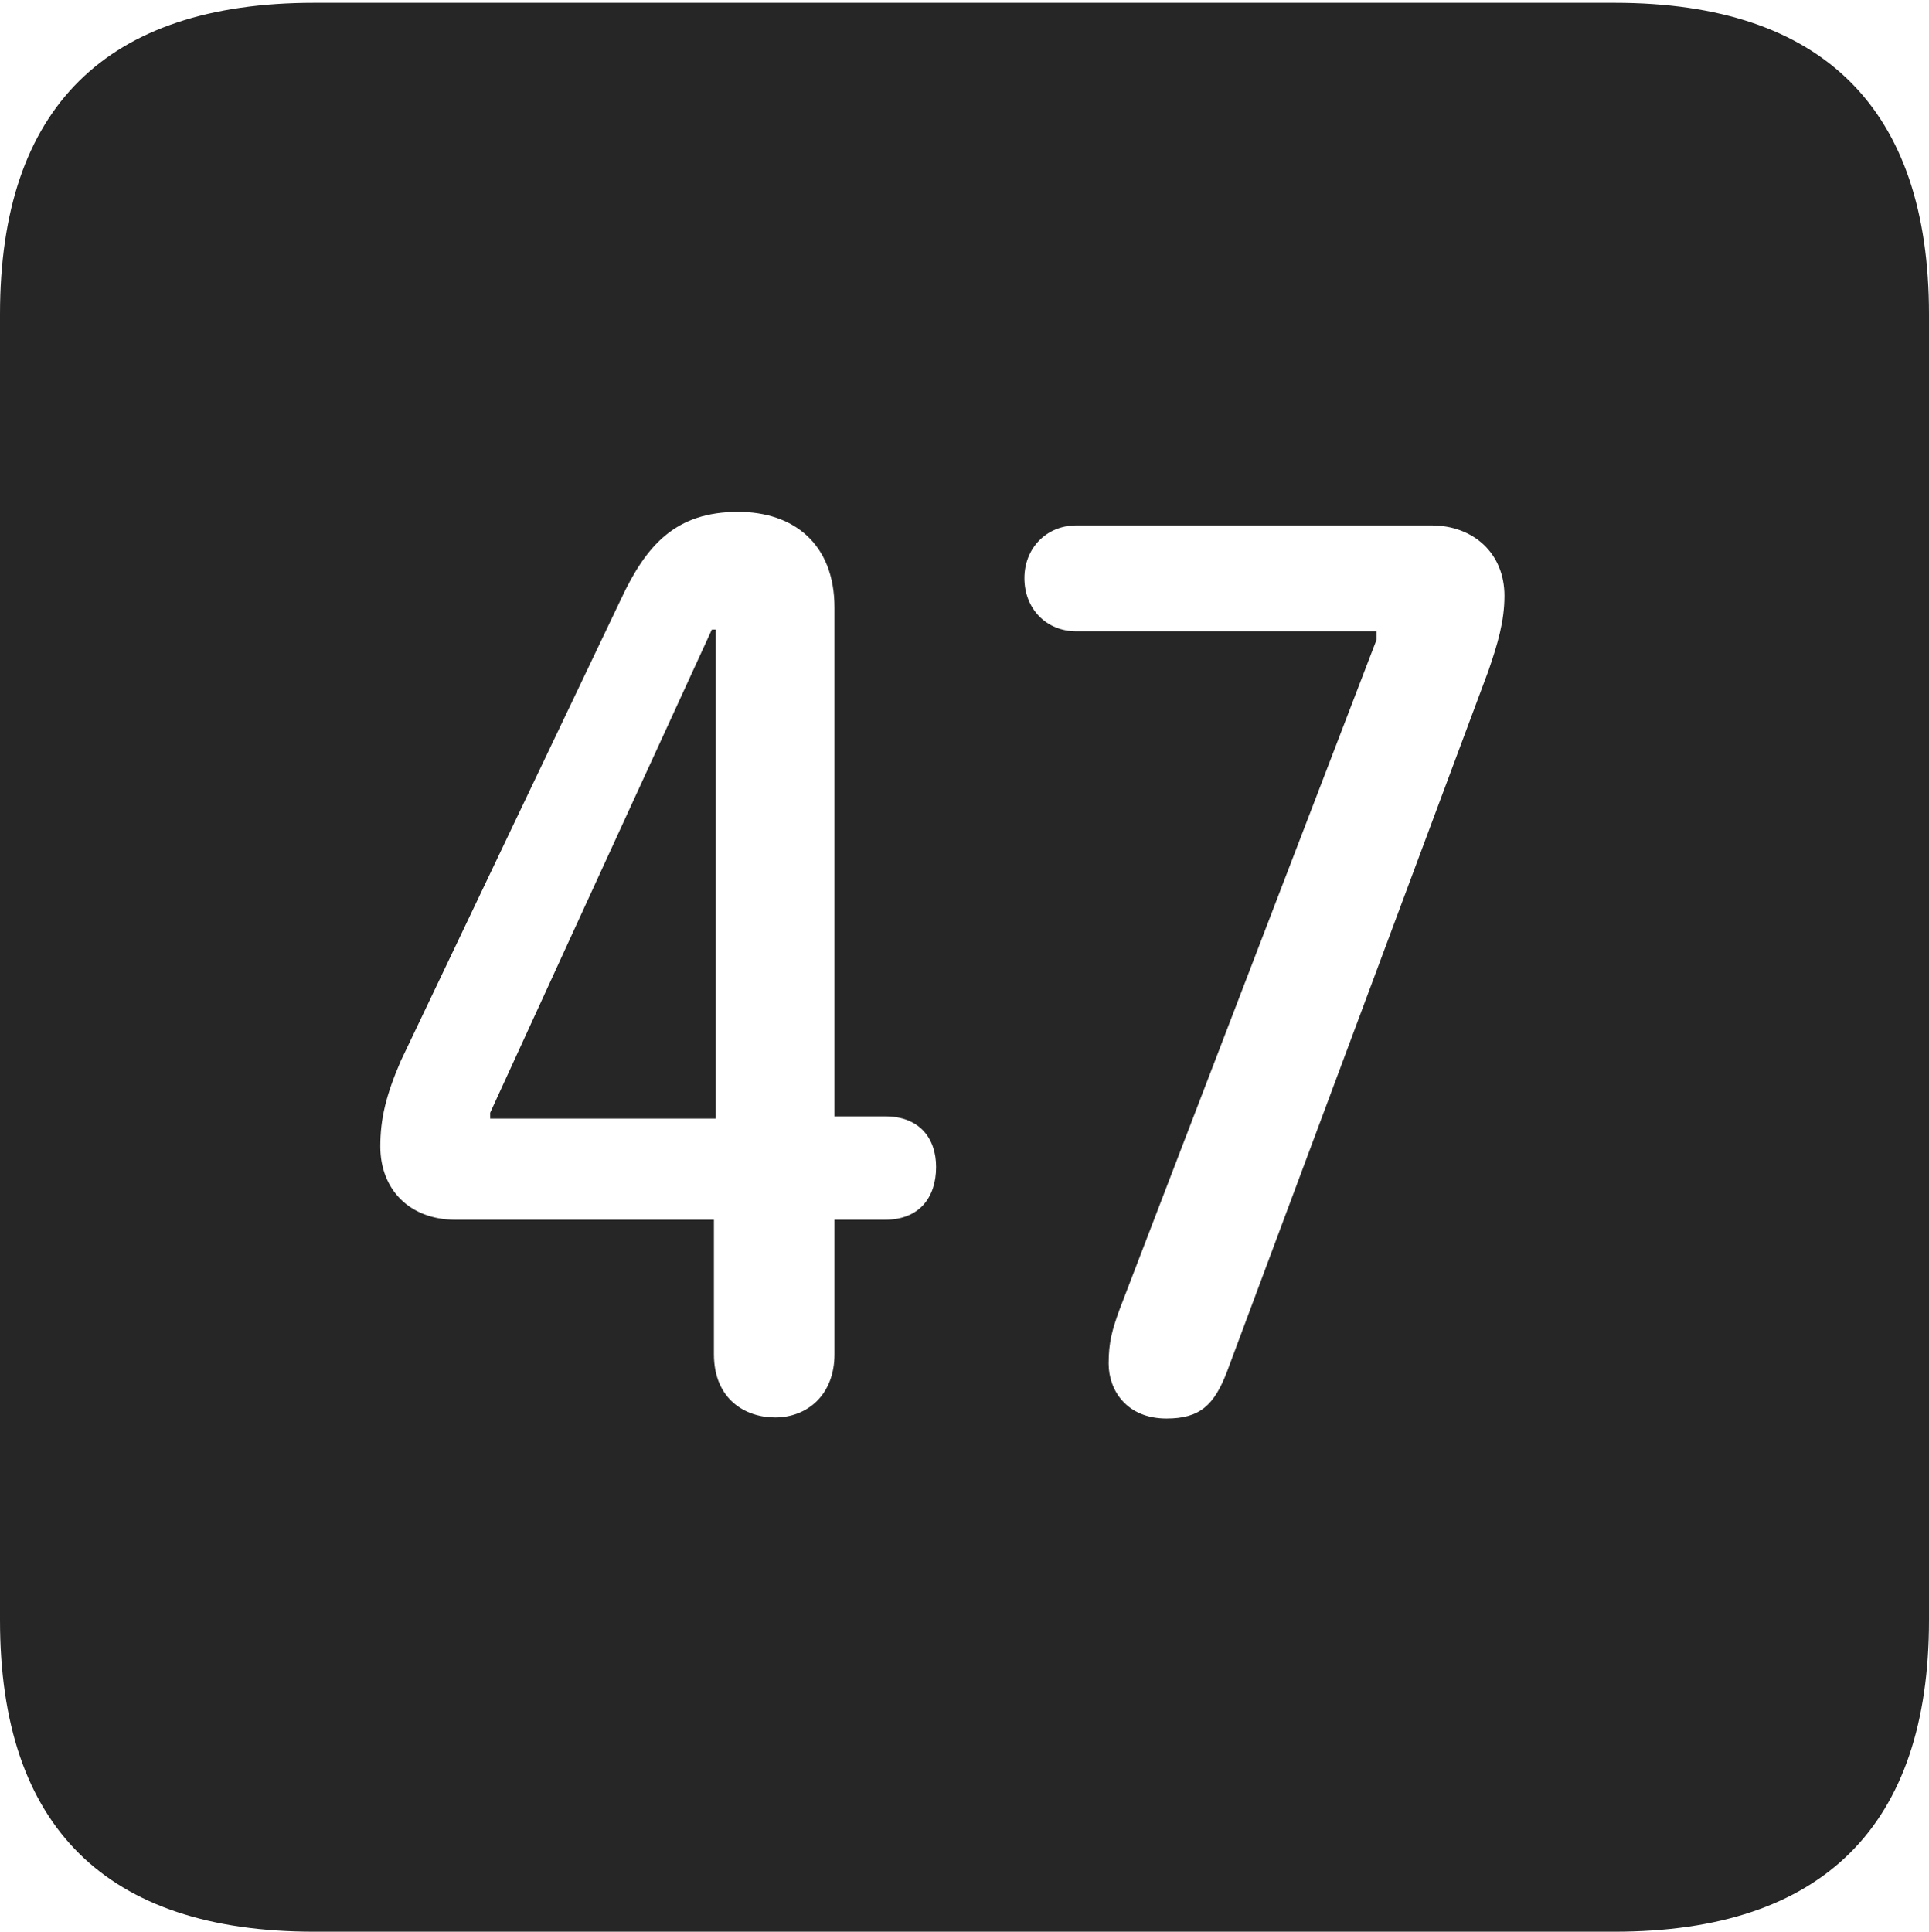 <?xml version="1.0" encoding="UTF-8"?>
<!--Generator: Apple Native CoreSVG 232.5-->
<!DOCTYPE svg
PUBLIC "-//W3C//DTD SVG 1.1//EN"
       "http://www.w3.org/Graphics/SVG/1.1/DTD/svg11.dtd">
<svg version="1.1" xmlns="http://www.w3.org/2000/svg" xmlns:xlink="http://www.w3.org/1999/xlink" width="88.409" height="88.537">
 <g>
  <rect height="88.537" opacity="0" width="88.409" x="0" y="0"/>
  <path d="M88.409 14.402L88.409 74.263C88.409 83.656 83.573 88.537 74.001 88.537L14.394 88.537C4.87 88.537 0 83.735 0 74.263L0 14.402C0 4.93 4.87 0.128 14.394 0.128L74.001 0.128C83.573 0.128 88.409 5.009 88.409 14.402ZM49.335 24.08C47.959 24.08 46.95 25.122 46.95 26.498C46.95 27.908 47.959 28.935 49.335 28.935L63.092 28.935L63.092 29.314L51.305 60.033C50.975 60.944 50.81 61.519 50.81 62.497C50.81 63.735 51.65 65.017 53.464 65.017C55.005 65.017 55.65 64.39 56.231 62.883L68.22 30.735C68.636 29.521 68.951 28.482 68.951 27.305C68.951 25.37 67.541 24.08 65.595 24.08ZM28.457 27.468L18.371 48.619C17.692 50.194 17.43 51.27 17.43 52.545C17.43 54.532 18.787 55.905 20.869 55.905L32.72 55.905L32.72 62.066C32.72 64.146 34.17 64.968 35.524 64.968C37.001 64.968 38.246 63.932 38.246 62.066L38.246 55.905L40.567 55.905C42.127 55.905 42.903 54.893 42.903 53.486C42.903 52.178 42.148 51.166 40.567 51.166L38.246 51.166L38.246 27.854C38.246 24.914 36.363 23.46 33.83 23.46C30.992 23.46 29.631 24.949 28.457 27.468ZM32.806 51.267L22.465 51.267L22.465 51.001L32.626 28.854L32.806 28.854Z" fill="#000000" fill-opacity="0.85"/>
 </g>
</svg>

